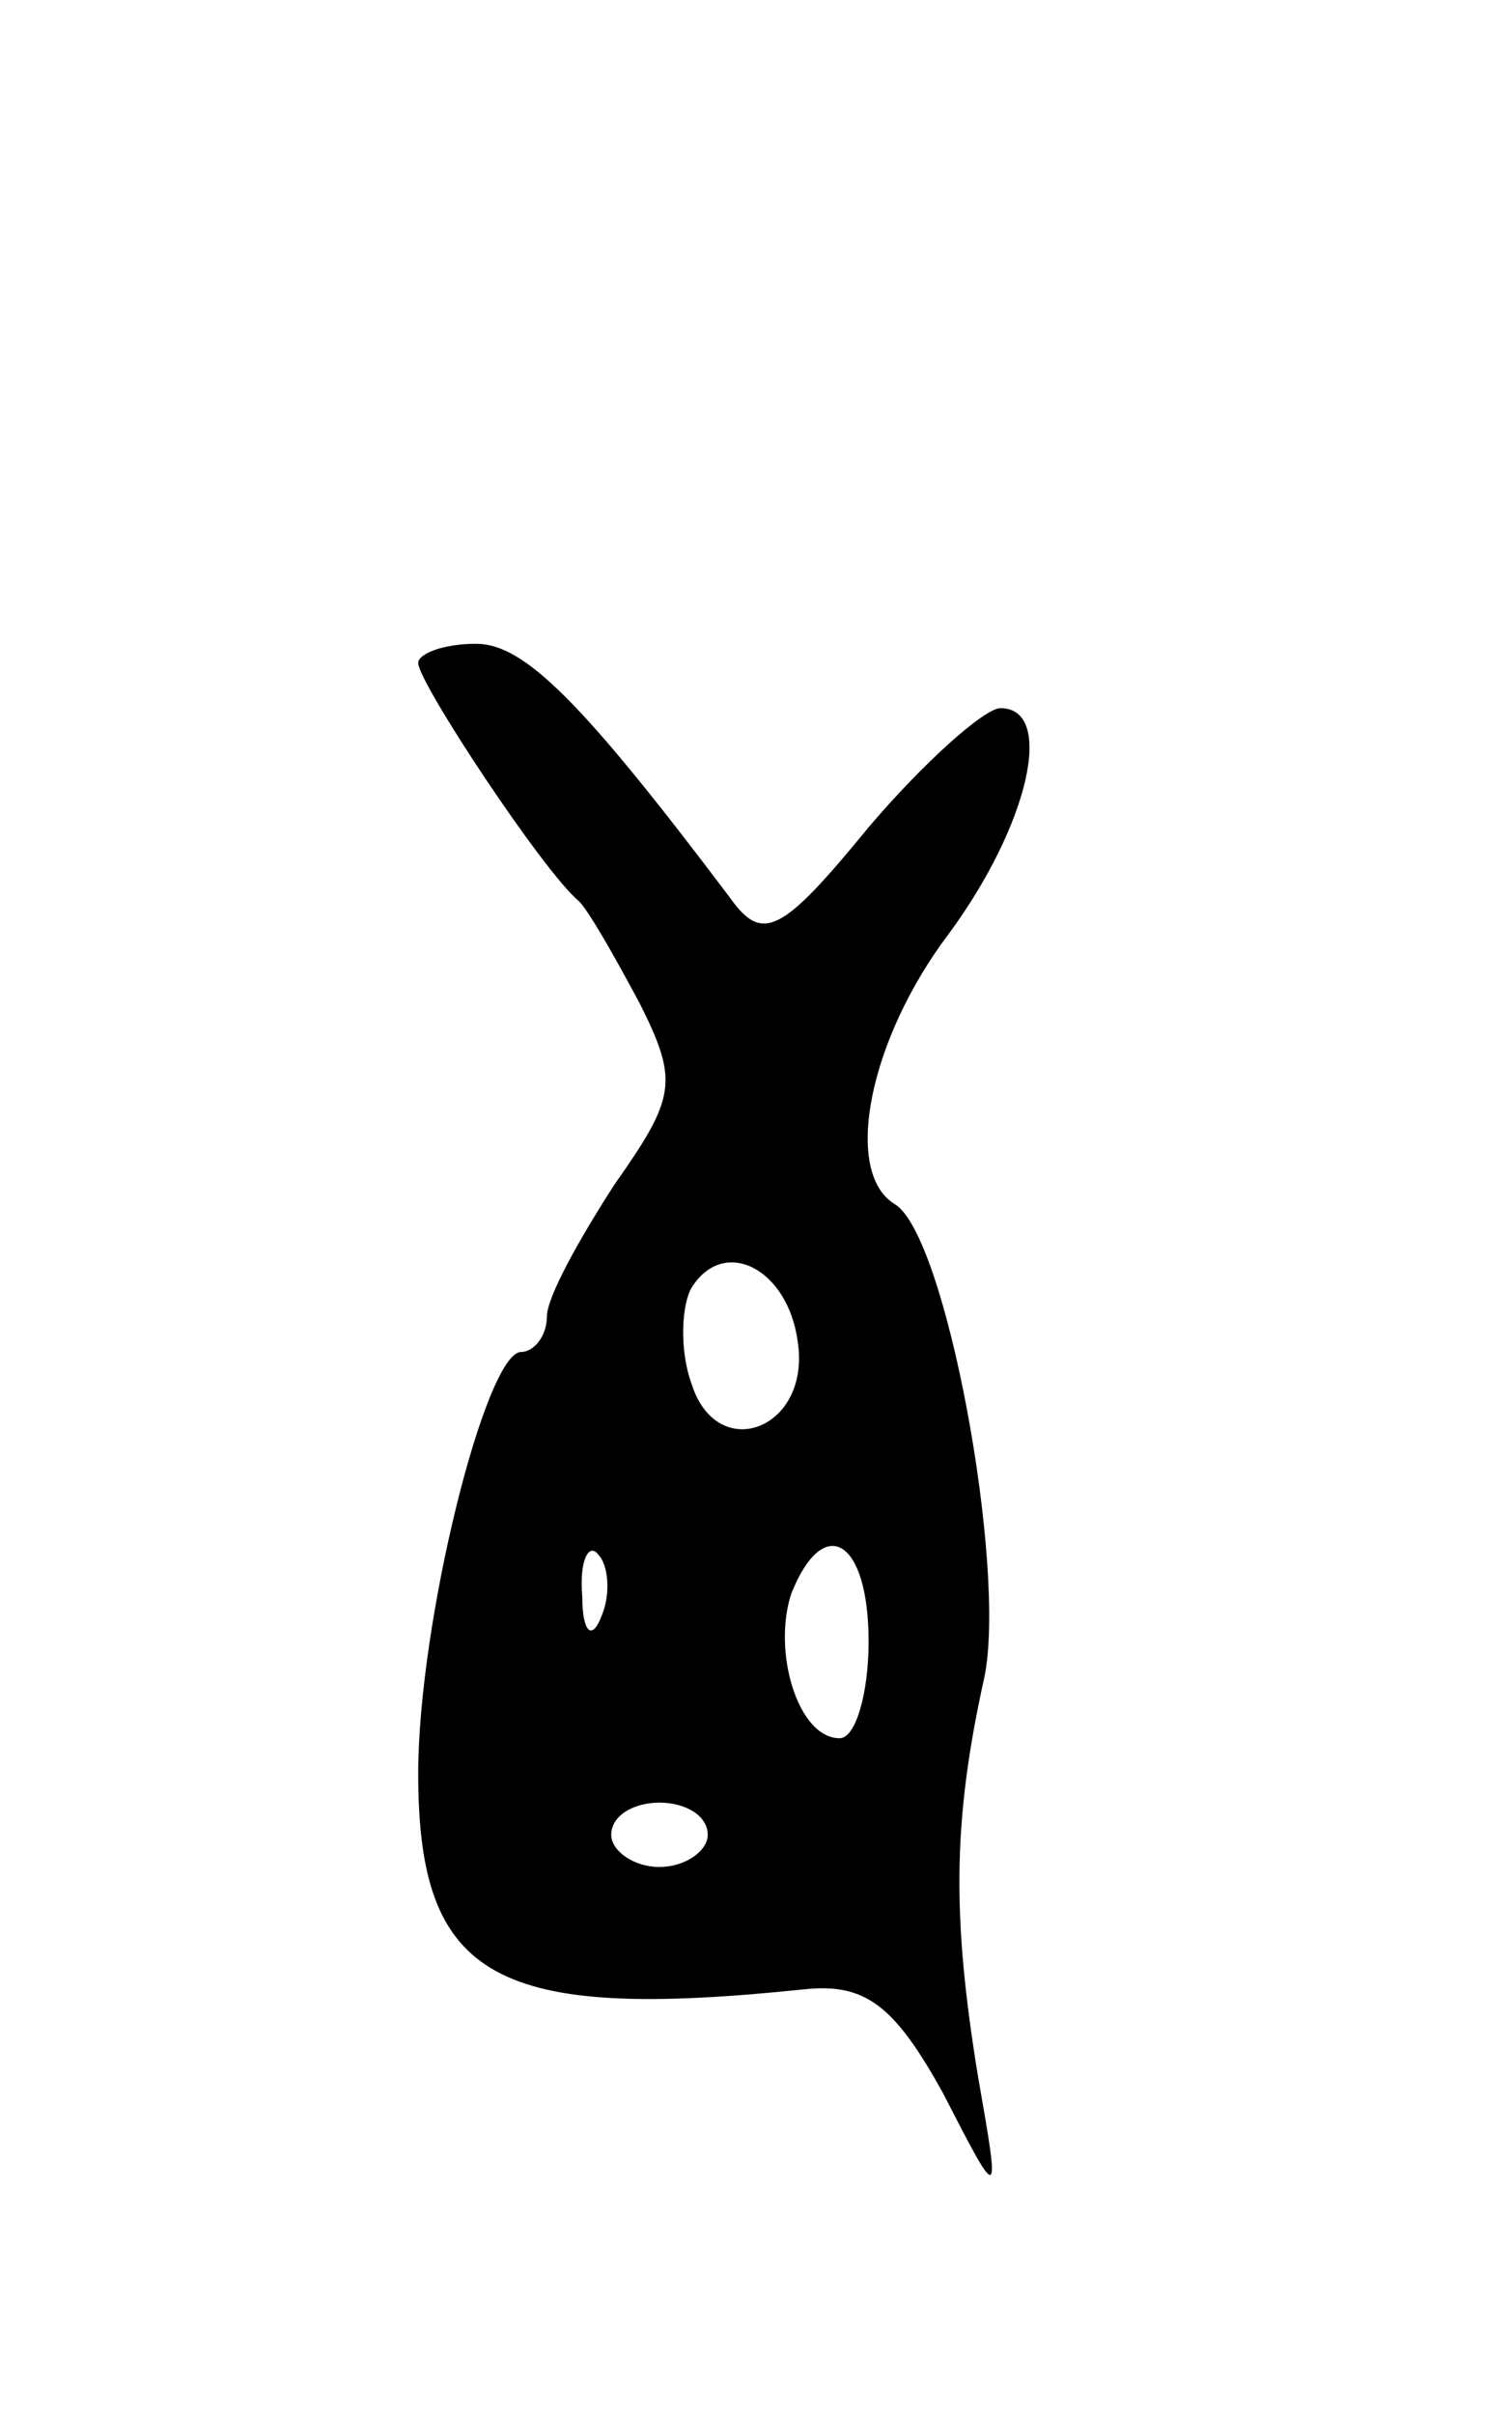 <svg version="1.0" xmlns="http://www.w3.org/2000/svg"
 width="47pt" height="75pt" viewBox="0 0 47 75"
 preserveAspectRatio="xMidYMid meet">
<g transform="translate(0,75) scale(0.1,-0.1)"
fill="#000000" stroke="none">
<path d="M130 544 c0 -6 39 -65 50 -74 3 -3 11 -17 19 -32 12 -24 11 -29 -8
-56 -11 -17 -21 -35 -21 -41 0 -6 -4 -11 -8 -11 -11 0 -32 -84 -32 -131 0 -64
24 -77 120 -67 19 2 28 -5 43 -32 18 -35 18 -35 11 5 -8 49 -8 79 2 124 7 34
-12 138 -28 147 -16 10 -8 51 17 84 25 34 33 70 16 70 -5 0 -24 -17 -41 -37
-27 -33 -33 -36 -43 -22 -46 61 -64 79 -79 79 -10 0 -18 -3 -18 -6z m118 -211
c4 -27 -25 -38 -33 -13 -4 11 -3 25 0 30 10 16 30 6 33 -17z m-61 -85 c-3 -8
-6 -5 -6 6 -1 11 2 17 5 13 3 -3 4 -12 1 -19z m83 -8 c0 -16 -4 -30 -9 -30
-13 0 -21 27 -15 45 10 25 24 17 24 -15z m-50 -60 c0 -5 -7 -10 -15 -10 -8 0
-15 5 -15 10 0 6 7 10 15 10 8 0 15 -4 15 -10z"/>
</g>
</svg>
